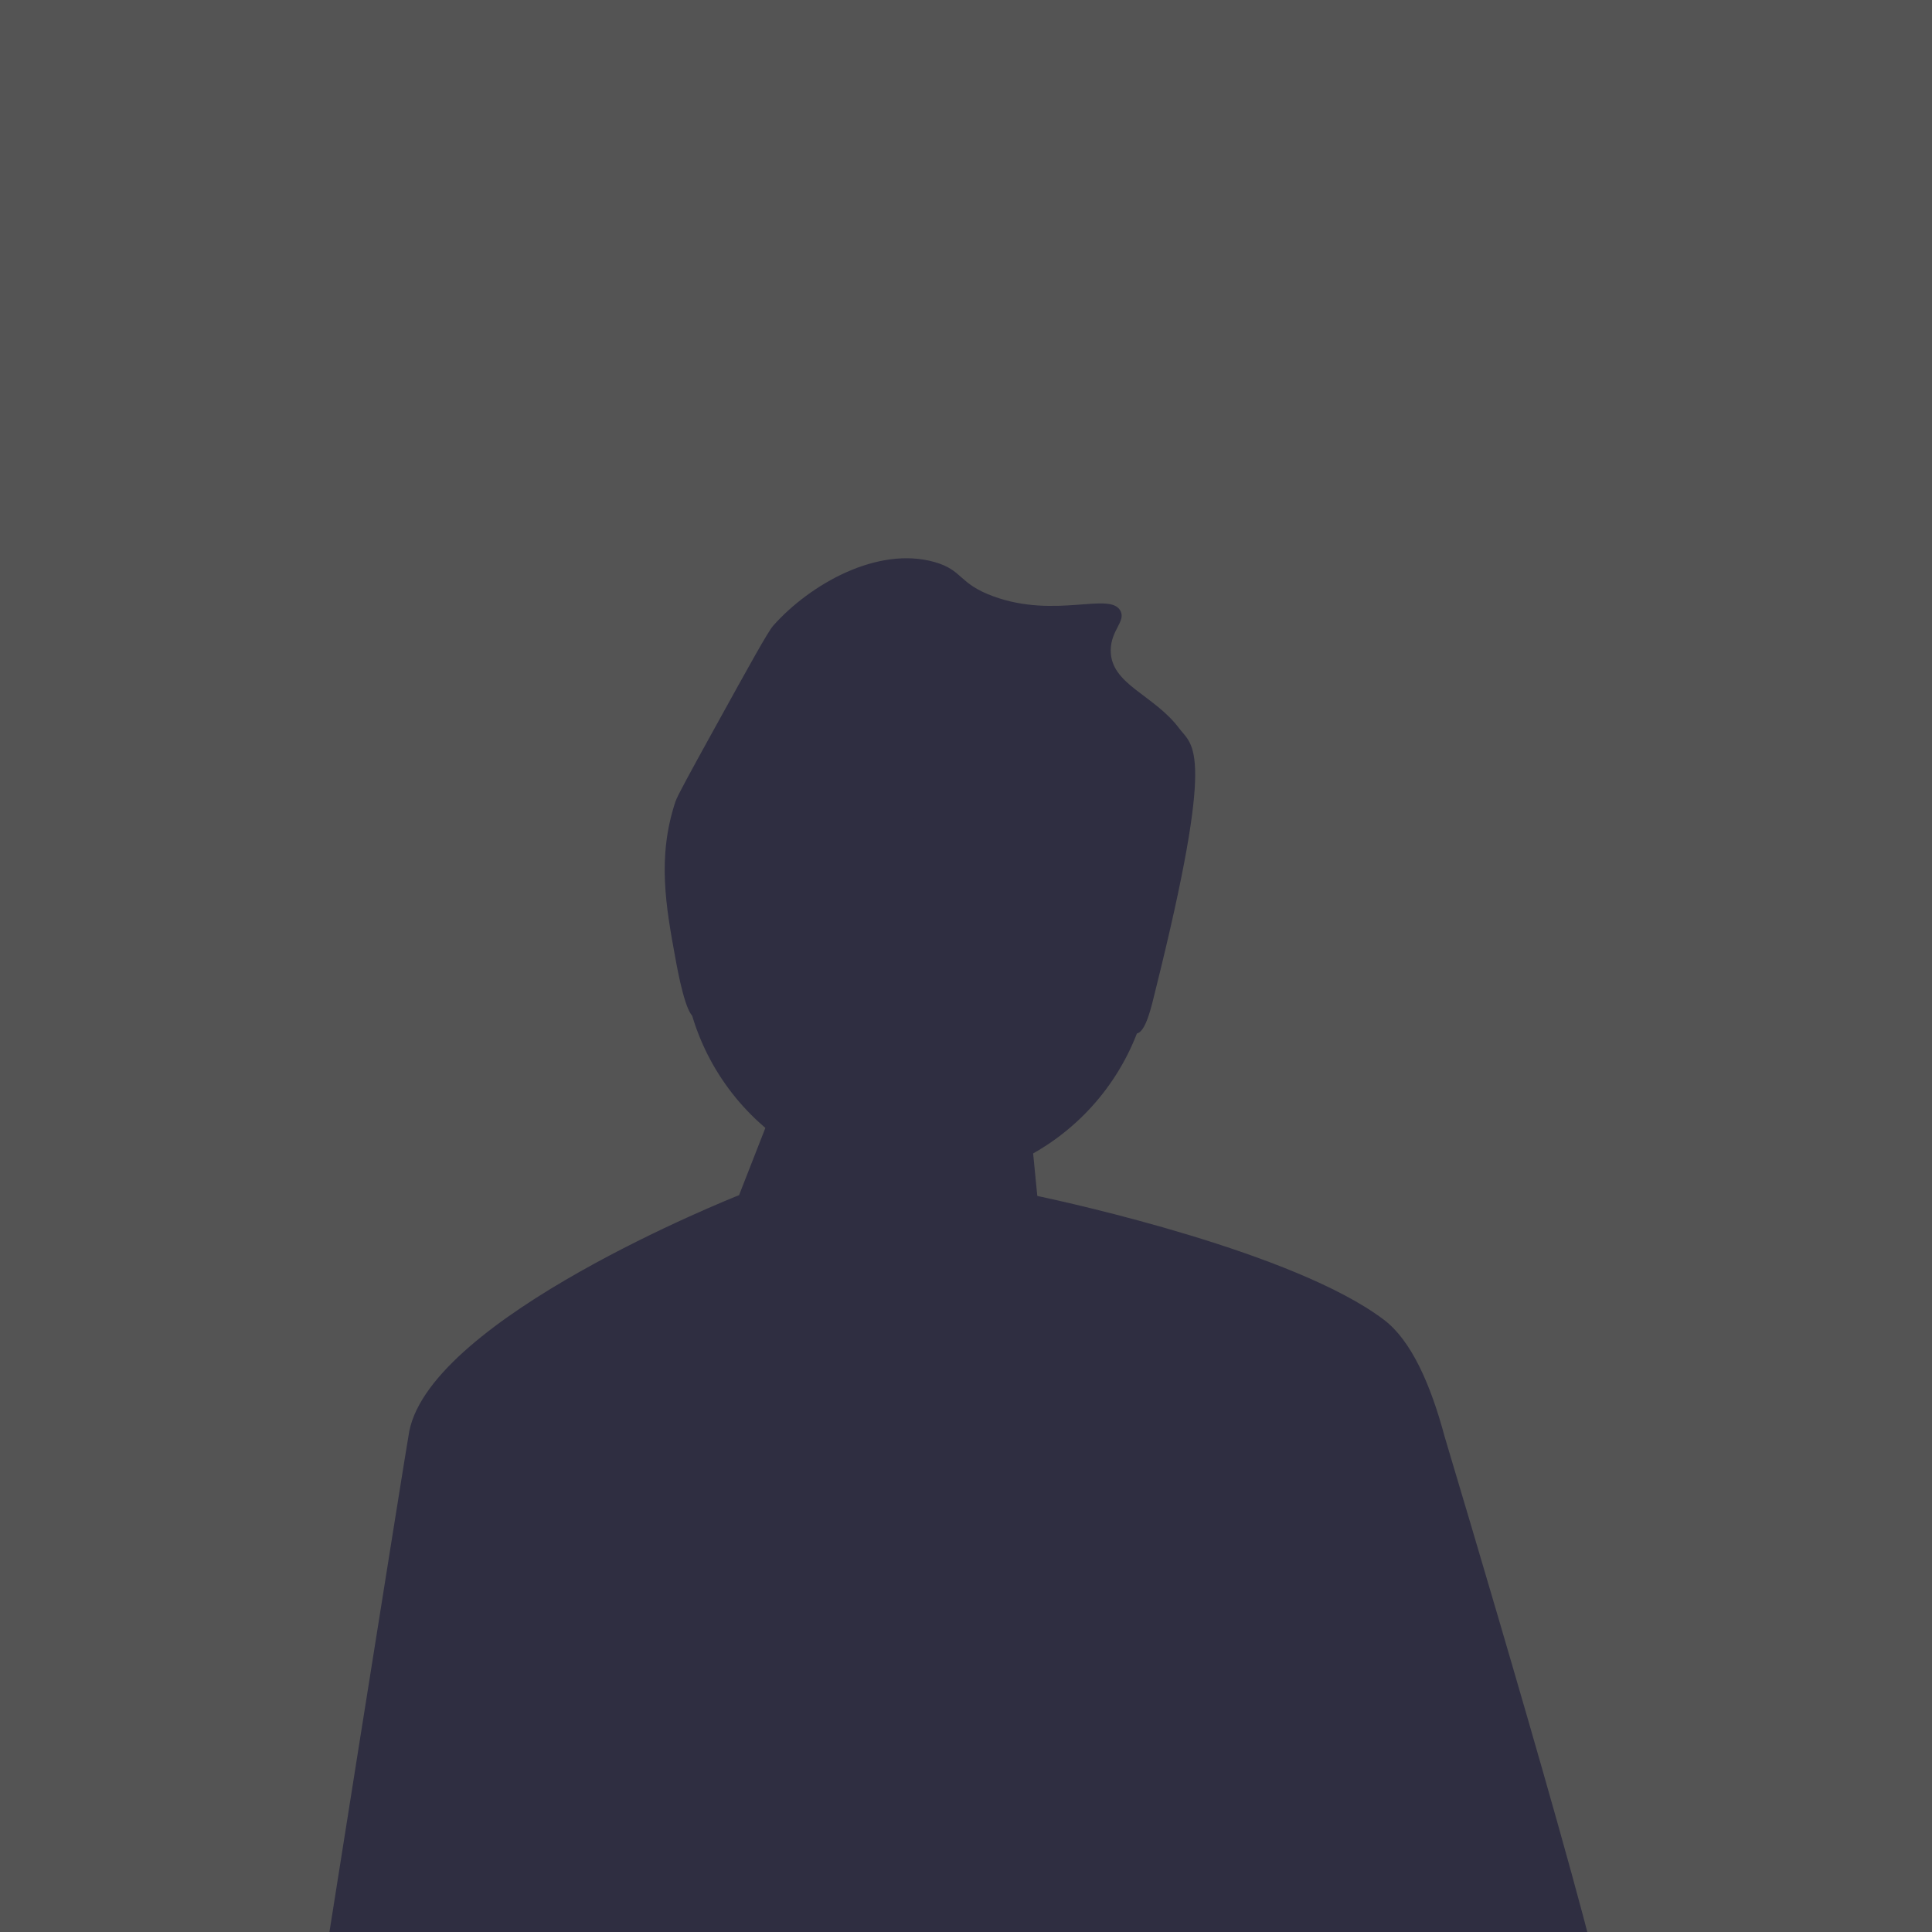 <?xml version="1.0" encoding="utf-8"?>
<svg viewBox="0 0 500 500" xmlns="http://www.w3.org/2000/svg">
  <defs>
    <clipPath id="2b7a909b80">
      <path d="M 187.5 0 C 83.945 0 0 83.945 0 187.5 C 0 291.055 83.945 375 187.5 375 C 291.055 375 375 291.055 375 187.5 C 375 83.945 291.055 0 187.5 0 " clip-rule="nonzero"/>
    </clipPath>
  </defs>
  <rect x="-23.817" y="-32.489" width="545.55" height="560.49" style="stroke: rgba(0, 0, 0, 0); fill: rgb(84, 84, 84);"/>
  <g clip-path="url(#2b7a909b80)" transform="matrix(1.908, 0, 0, 1.89, -126.252, -133.621)" style=""/>
  <path fill="#2f2e41" d="M 298.335 245.496 C 298.335 247.488 298.238 249.476 298.042 251.461 C 297.843 253.445 297.554 255.414 297.163 257.371 C 296.777 259.324 296.292 261.258 295.714 263.164 C 295.132 265.07 294.464 266.945 293.698 268.789 C 292.937 270.629 292.085 272.429 291.148 274.187 C 290.206 275.945 289.183 277.652 288.077 279.312 C 286.968 280.968 285.781 282.566 284.519 284.109 C 283.253 285.648 281.917 287.125 280.507 288.535 C 279.097 289.945 277.62 291.281 276.081 292.547 C 274.538 293.812 272.941 294.996 271.284 296.105 C 269.624 297.211 267.917 298.234 266.159 299.175 C 264.402 300.113 262.601 300.965 260.761 301.73 C 258.917 302.492 257.042 303.164 255.136 303.742 C 253.23 304.32 251.296 304.804 249.343 305.191 C 247.386 305.582 245.417 305.875 243.433 306.07 C 241.448 306.265 239.46 306.363 237.468 306.363 C 235.472 306.363 233.484 306.265 231.499 306.07 C 229.519 305.875 227.546 305.582 225.593 305.191 C 223.636 304.804 221.706 304.32 219.8 303.742 C 217.89 303.164 216.015 302.492 214.175 301.73 C 212.331 300.965 210.534 300.113 208.777 299.175 C 207.015 298.234 205.308 297.211 203.652 296.105 C 201.995 294.996 200.394 293.812 198.855 292.547 C 197.312 291.281 195.839 289.945 194.429 288.535 C 193.019 287.125 191.683 285.648 190.417 284.109 C 189.152 282.566 187.968 280.968 186.859 279.312 C 185.749 277.652 184.726 275.945 183.788 274.187 C 182.847 272.429 181.995 270.629 181.234 268.789 C 180.472 266.945 179.8 265.07 179.222 263.164 C 178.644 261.258 178.159 259.324 177.769 257.371 C 177.382 255.414 177.089 253.445 176.894 251.461 C 176.698 249.476 176.601 247.488 176.601 245.496 C 176.601 243.504 176.698 241.515 176.894 239.531 C 177.089 237.547 177.382 235.578 177.769 233.621 C 178.159 231.668 178.644 229.734 179.222 227.828 C 179.8 225.918 180.472 224.047 181.234 222.203 C 181.995 220.363 182.847 218.562 183.788 216.804 C 184.726 215.047 185.749 213.336 186.859 211.679 C 187.968 210.023 189.152 208.422 190.417 206.883 C 191.683 205.34 193.019 203.867 194.429 202.457 C 195.839 201.047 197.312 199.711 198.855 198.445 C 200.394 197.179 201.995 195.996 203.652 194.886 C 205.308 193.781 207.015 192.758 208.777 191.816 C 210.534 190.875 212.331 190.027 214.175 189.261 C 216.015 188.5 217.89 187.828 219.8 187.25 C 221.706 186.672 223.636 186.187 225.593 185.8 C 227.546 185.41 229.519 185.117 231.499 184.922 C 233.484 184.726 235.472 184.629 237.468 184.629 C 239.46 184.629 241.448 184.726 243.433 184.922 C 245.417 185.117 247.386 185.41 249.343 185.8 C 251.296 186.187 253.23 186.672 255.136 187.25 C 257.042 187.828 258.917 188.5 260.761 189.261 C 262.601 190.027 264.402 190.875 266.159 191.816 C 267.917 192.758 269.624 193.781 271.284 194.886 C 272.941 195.996 274.538 197.179 276.081 198.445 C 277.62 199.711 279.097 201.047 280.507 202.457 C 281.917 203.867 283.253 205.34 284.519 206.883 C 285.781 208.422 286.968 210.023 288.077 211.679 C 289.183 213.336 290.206 215.047 291.148 216.804 C 292.085 218.562 292.937 220.363 293.698 222.203 C 294.464 224.047 295.132 225.918 295.714 227.828 C 296.292 229.734 296.777 231.668 297.163 233.621 C 297.554 235.578 297.843 237.547 298.042 239.531 C 298.238 241.515 298.335 243.504 298.335 245.496 Z M 298.335 245.496" fill-opacity="1" fill-rule="nonzero"/>
  <path fill="#2f2e41" d="M 187.089 319.992 L 199.777 287.566 L 265.331 277.699 L 272.374 349.476 L 206.113 350.883 L 187.089 319.992 Z M 187.089 319.992" fill-opacity="1" fill-rule="nonzero"/>
  <path fill="#2f2e41" d="M 298.921 256.726 C 298.132 259.89 296.534 267.425 294.042 267.465 C 292.007 267.492 290.054 234.8 292.089 229.394 C 294.429 223.183 288.284 215.324 283.656 211.293 C 275.335 204.039 256.866 219.613 238.085 212.558 C 237.589 212.371 237.687 212.39 231.757 210.027 C 213.507 202.746 212.546 202.535 211.503 202.429 C 202.656 201.554 191.859 208.793 187.448 217.621 C 182.866 226.797 186.695 234.668 182.386 256.863 C 181.886 259.449 181.097 263.136 179.855 263.191 C 177.585 263.293 175.37 251.175 174.792 248.004 C 172.363 234.707 170.019 221.886 174.792 207.492 C 175.312 205.925 178.523 200.097 184.917 188.504 C 194.136 171.808 198.769 163.429 200.109 161.922 C 209.714 151.117 227.202 141.265 241.882 145.465 C 249.304 147.59 247.972 151.004 257.073 154.328 C 273.292 160.25 287.386 153.008 289.988 158.125 C 291.363 160.836 287.511 163.07 287.456 168.25 C 287.359 177.14 298.601 179.711 305.175 188.504 C 308.71 193.234 314.761 193.285 298.921 256.726 Z M 298.921 256.726" fill-opacity="1" fill-rule="nonzero"/>
  <path fill="#2f2e41" d="M 373.87 371.804 C 374.027 372.383 417.602 517.303 414.966 519.94 C 379.552 555.354 113.949 555.333 80.741 528.512 C 80.718 528.497 105.202 373.984 105.921 370.394 C 111.808 340.988 189.253 310.113 191.269 309.308 C 191.296 309.304 191.312 309.297 191.312 309.297 C 191.312 309.297 201.281 346.035 243.988 345.562 C 273.077 345.246 267.441 309.297 267.441 309.297 C 267.441 309.297 267.792 309.367 268.456 309.508 C 276.859 311.293 335.195 324.105 358.206 341.593 C 365.222 346.922 370.253 358.273 373.87 371.804 Z" fill-opacity="1" fill-rule="nonzero"/>
</svg>